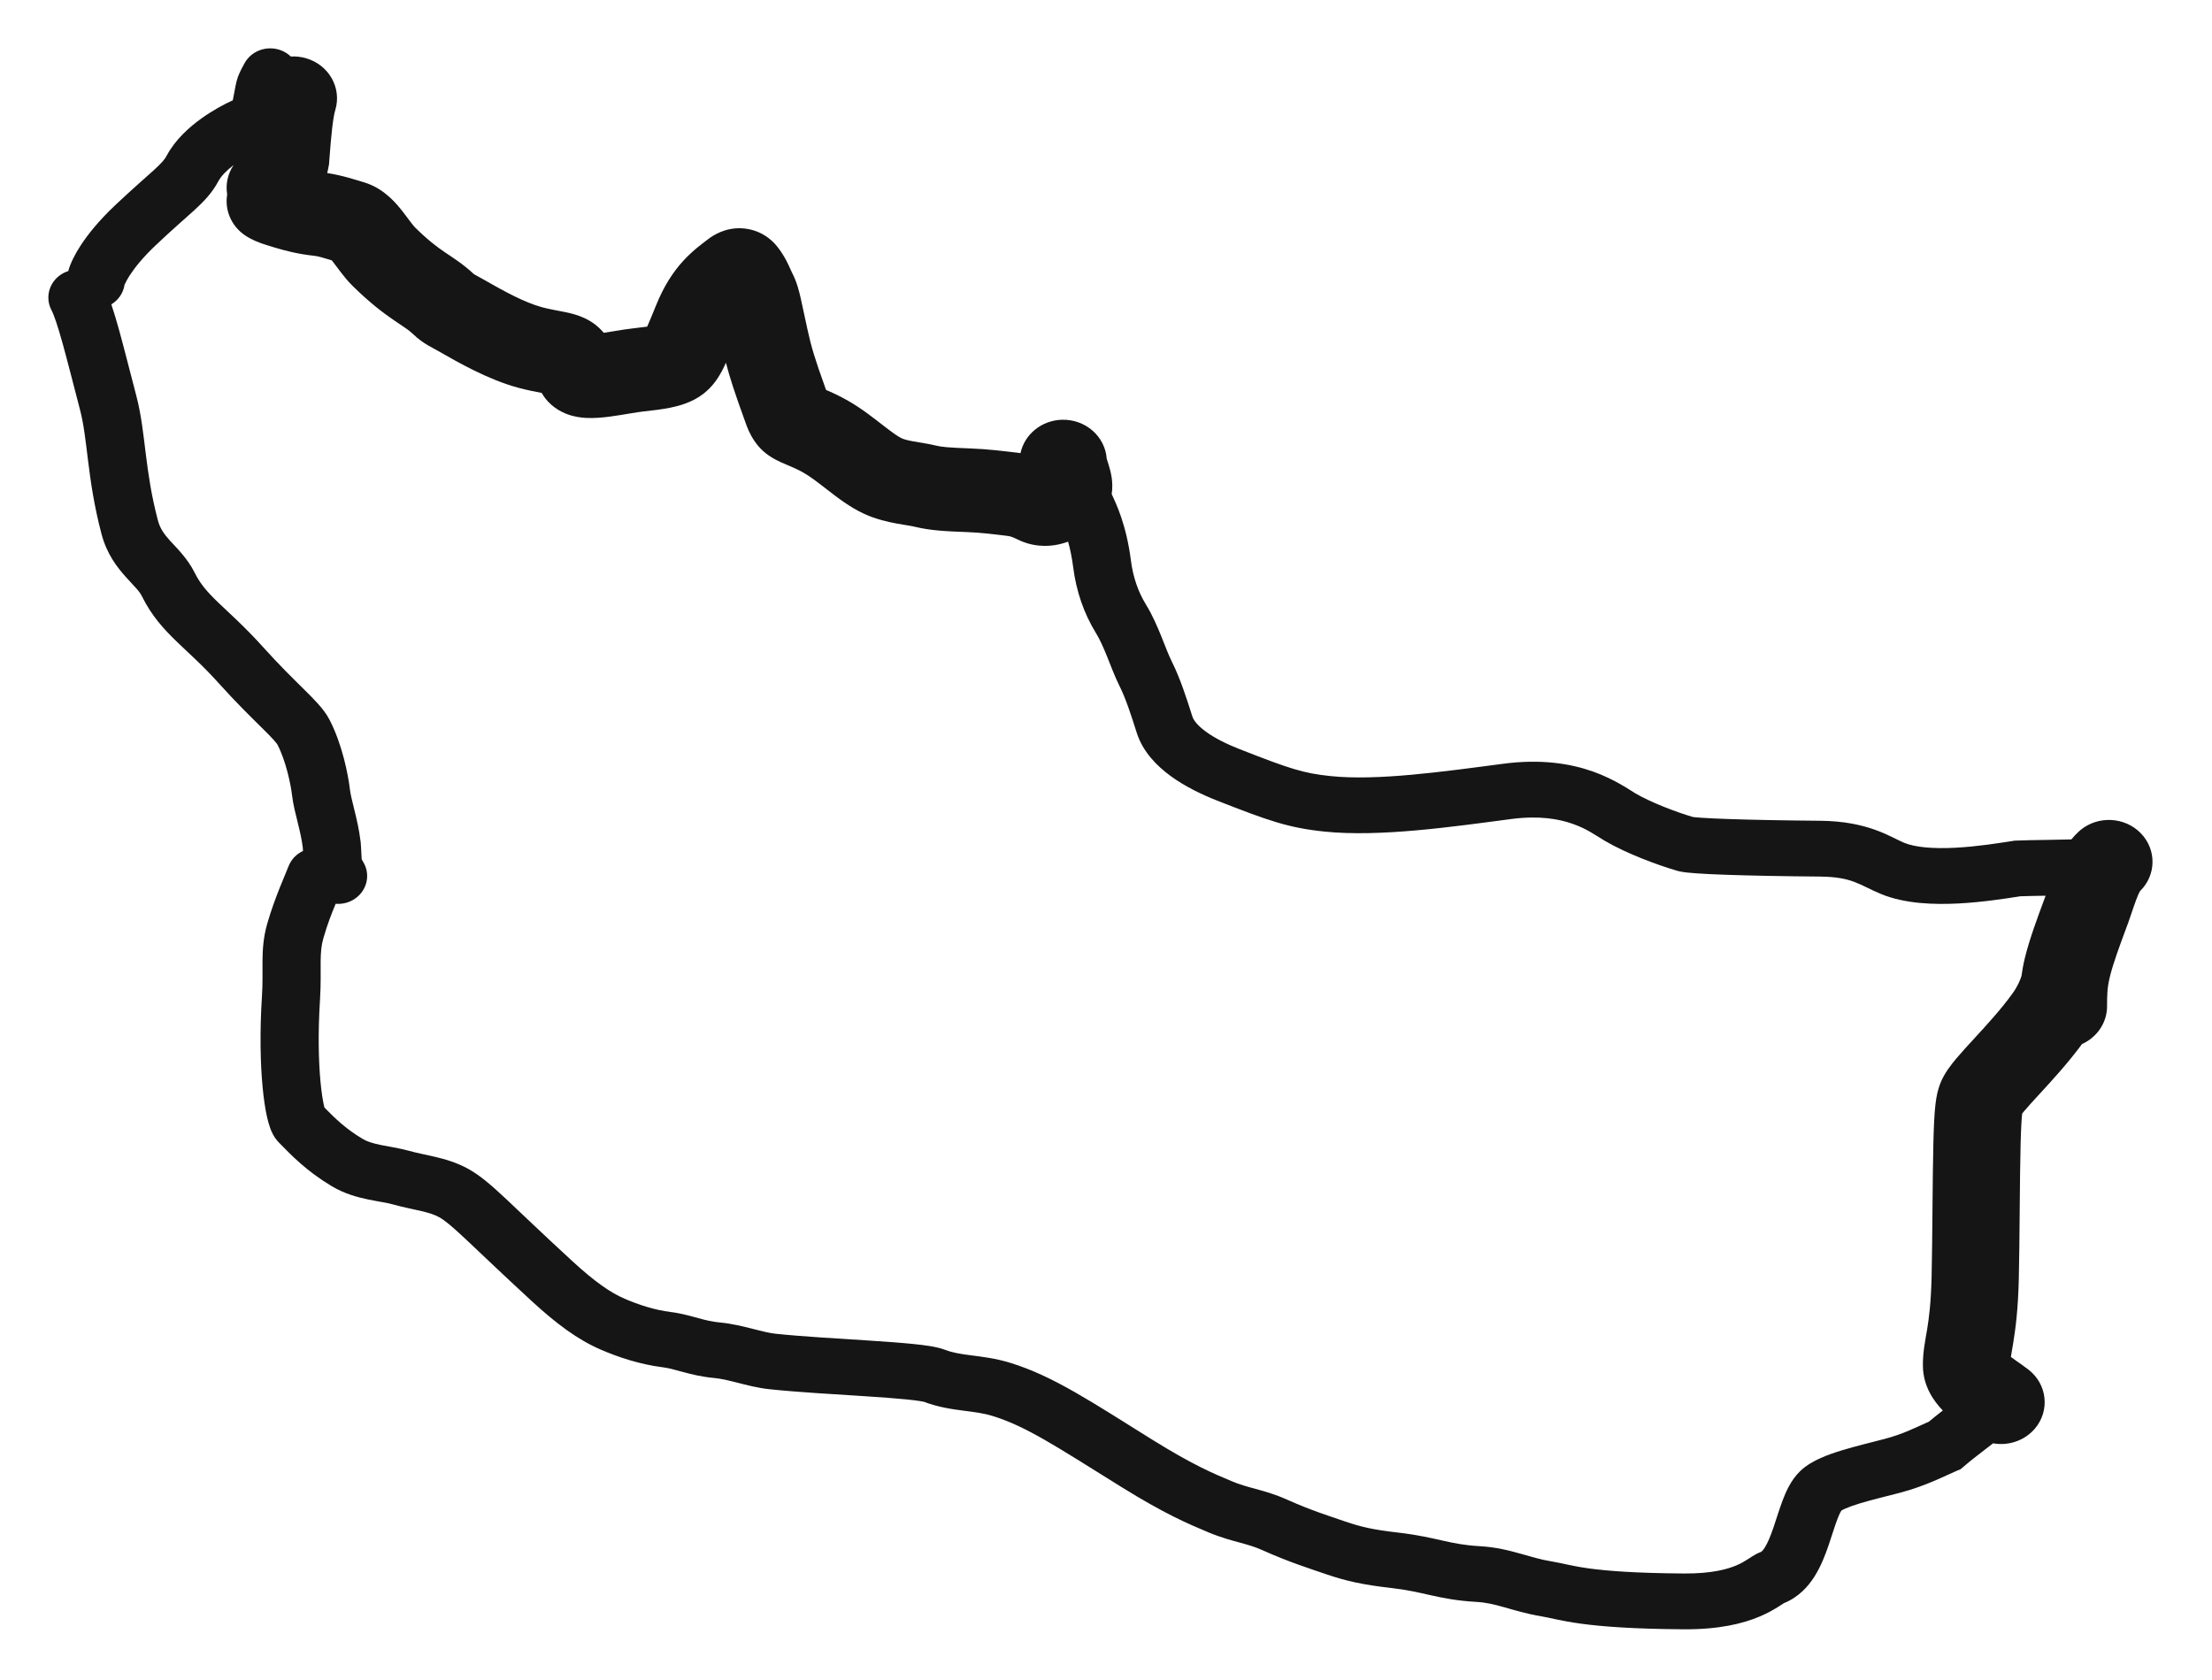 <svg width="183" height="139" viewBox="0 0 183 139" fill="none" xmlns="http://www.w3.org/2000/svg">
<g filter="url(#filter0_d_369_179)">
<path fill-rule="evenodd" clip-rule="evenodd" d="M20.224 1.242C20.837 0.111 22.29 -0.327 23.468 0.262C23.691 0.373 23.889 0.514 24.059 0.677C24.459 0.654 24.87 0.694 25.277 0.807C27.192 1.339 28.294 3.26 27.74 5.097C27.553 5.719 27.402 7.082 27.234 9.406L27.223 9.573L27.193 9.739C27.158 9.942 27.115 10.135 27.068 10.32C28.28 10.491 29.581 10.929 30.063 11.069C31.061 11.359 31.78 11.905 32.23 12.311C32.688 12.726 33.058 13.175 33.318 13.508C33.523 13.769 33.891 14.268 33.999 14.409C34.194 14.665 34.296 14.779 34.343 14.825C35.447 15.912 36.192 16.455 36.808 16.875C37.373 17.261 38.302 17.831 39.209 18.684C39.254 18.71 39.317 18.746 39.438 18.811C39.575 18.887 39.758 18.986 39.975 19.11C41.755 20.131 43.411 21.031 44.821 21.414C45.507 21.6 45.95 21.66 46.679 21.808C46.981 21.869 47.448 21.968 47.92 22.14C48.397 22.315 49.14 22.655 49.781 23.346C49.841 23.41 49.898 23.475 49.953 23.538C50.22 23.496 50.511 23.449 50.836 23.395C51.326 23.314 51.927 23.215 52.477 23.157C52.919 23.11 53.266 23.067 53.542 23.027C53.711 22.646 53.944 22.087 54.286 21.241C54.925 19.663 55.689 18.493 56.541 17.566C57.343 16.694 58.203 16.083 58.551 15.813L58.767 15.655C59.344 15.258 60.41 14.714 61.804 14.936C63.339 15.182 64.139 16.208 64.264 16.36C64.742 16.945 65.038 17.511 65.228 17.912C65.497 18.48 65.434 18.394 65.548 18.609C65.932 19.339 66.122 20.145 66.254 20.725C66.371 21.243 66.606 22.379 66.819 23.334C67.123 24.693 67.356 25.533 68.339 28.264C68.802 28.46 69.419 28.737 70.163 29.16C71.287 29.8 72.335 30.636 73.047 31.187C73.904 31.852 74.328 32.142 74.597 32.264C74.776 32.346 75.04 32.425 75.534 32.516C75.805 32.565 76.02 32.598 76.376 32.658C76.689 32.711 77.075 32.78 77.477 32.877C77.878 32.974 78.388 33.037 80.287 33.105C81.705 33.156 83.141 33.332 84.353 33.484C84.377 33.487 84.401 33.492 84.426 33.495C84.755 31.953 86.155 30.775 87.865 30.731C89.805 30.682 91.427 32.112 91.559 33.952C91.592 34.072 91.615 34.129 91.711 34.436C91.782 34.664 91.908 35.081 91.975 35.554C92.022 35.897 92.05 36.36 91.972 36.889C92.322 37.635 93.183 39.398 93.561 42.376C93.738 43.772 94.176 44.996 94.801 46.014C95.357 46.919 95.767 47.888 96.095 48.702C96.45 49.586 96.686 50.223 96.959 50.771C97.664 52.188 98.155 53.749 98.647 55.288C98.734 55.561 99.026 56.001 99.769 56.543C100.491 57.068 101.453 57.554 102.52 57.972C106.707 59.614 107.819 59.983 110.1 60.217C113.951 60.611 119.266 59.867 124.37 59.194C127.495 58.783 129.923 59.178 131.789 59.839C133.582 60.474 134.876 61.395 135.283 61.636C136.535 62.375 138.649 63.187 140.053 63.6C140.071 63.603 140.095 63.607 140.126 63.61C140.263 63.626 140.465 63.643 140.738 63.662C141.282 63.699 142.037 63.735 142.986 63.768C144.88 63.834 147.483 63.885 150.584 63.912C154.588 63.947 156.43 65.281 157.528 65.734C158.439 66.11 159.939 66.24 161.782 66.143C163.55 66.05 165.286 65.774 166.53 65.58L166.671 65.558L166.813 65.552C167.528 65.522 168.474 65.508 169.375 65.495C170.095 65.484 170.788 65.47 171.367 65.454C171.555 65.222 171.764 64.997 171.996 64.787L172.134 64.668C173.587 63.48 175.772 63.584 177.097 64.931C178.431 66.29 178.398 68.409 177.048 69.729C177.041 69.74 177.033 69.754 177.023 69.771C176.952 69.901 176.854 70.114 176.725 70.458C176.594 70.804 176.468 71.181 176.305 71.663C176.156 72.1 175.98 72.609 175.779 73.127C175.393 74.178 174.83 75.682 174.554 76.806C174.323 77.745 174.319 78.345 174.319 79.256C174.319 80.641 173.471 81.835 172.246 82.388C171.076 83.972 169.74 85.424 168.742 86.509C168.187 87.113 167.767 87.571 167.456 87.942C167.389 88.023 167.336 88.089 167.295 88.141C167.253 88.512 167.204 89.226 167.167 90.615C167.13 92.018 167.111 94.027 167.092 96.104C167.073 98.159 167.055 100.278 167.017 101.841C166.956 104.342 166.75 105.92 166.559 107.092C166.463 107.672 166.401 108.027 166.36 108.275C166.481 108.366 166.625 108.471 166.804 108.596C167.055 108.772 167.476 109.059 167.827 109.333C169.372 110.54 169.606 112.721 168.349 114.204C167.485 115.222 166.144 115.646 164.888 115.423C164.655 115.603 164.43 115.778 164.213 115.945C163.59 116.423 163.038 116.85 162.491 117.318L162.211 117.558L161.868 117.704C160.874 118.129 159.329 118.949 157.173 119.517C155.99 119.829 154.881 120.085 153.852 120.398C153.355 120.55 152.958 120.693 152.66 120.825C152.474 120.908 152.375 120.966 152.336 120.99C152.305 121.04 152.183 121.237 151.998 121.726C151.753 122.375 151.594 122.947 151.281 123.857C151.011 124.644 150.651 125.591 150.121 126.432C149.607 127.248 148.812 128.155 147.58 128.65C147.468 128.721 147.442 128.743 147.21 128.89C146.836 129.129 146.309 129.445 145.598 129.747C144.16 130.358 142.168 130.831 139.28 130.811C135.101 130.782 132.55 130.585 130.804 130.348C129.925 130.228 129.266 130.1 128.731 129.987C128.157 129.866 127.885 129.799 127.566 129.747C126.291 129.539 125.231 129.208 124.421 128.98C123.59 128.746 122.922 128.587 122.123 128.543C120.526 128.454 119.395 128.222 118.347 127.989C117.327 127.762 116.441 127.548 115.124 127.397C112.739 127.124 111.382 126.824 109.705 126.251C108.399 125.804 106.631 125.249 104.438 124.264C103.829 123.99 103.282 123.832 102.572 123.639C101.873 123.448 100.995 123.216 99.995 122.798C98.306 122.091 96.36 121.267 92.731 119.01C87.355 115.665 84.899 114.017 82.11 113.159C81.351 112.926 80.65 112.842 79.693 112.719C78.781 112.601 77.631 112.445 76.403 111.975C76.49 112.009 76.441 111.981 76.115 111.929C75.837 111.884 75.464 111.838 74.999 111.791C74.071 111.698 72.889 111.613 71.574 111.527C68.993 111.359 65.893 111.187 63.621 110.943C62.682 110.842 61.739 110.593 61.027 110.412C60.239 110.212 59.648 110.071 59.106 110.021C58.033 109.923 57.16 109.7 56.47 109.513C55.737 109.314 55.326 109.194 54.873 109.138C52.911 108.892 51.13 108.289 49.691 107.666C47.771 106.834 46.016 105.518 43.999 103.663C41.383 101.256 39.644 99.571 38.494 98.498C37.274 97.359 36.751 96.944 36.327 96.711C35.964 96.51 35.529 96.366 34.876 96.211C34.332 96.082 33.316 95.883 32.453 95.643C31.881 95.485 31.501 95.463 30.454 95.246C29.592 95.067 28.5 94.779 27.444 94.146C25.353 92.893 24.12 91.608 23.063 90.525C22.641 90.092 22.443 89.584 22.362 89.366C22.251 89.066 22.162 88.736 22.088 88.406C21.939 87.739 21.814 86.899 21.724 85.933C21.541 83.994 21.481 81.403 21.673 78.4C21.743 77.306 21.707 76.521 21.716 75.541C21.724 74.602 21.778 73.584 22.105 72.44C22.72 70.283 23.678 68.204 23.852 67.724C24.07 67.126 24.517 66.668 25.065 66.41C25.06 66.306 25.057 66.215 25.05 66.133C24.966 65.451 24.808 64.777 24.632 64.062C24.469 63.404 24.25 62.567 24.165 61.826C24.058 60.898 23.656 58.963 22.948 57.599C22.942 57.589 22.876 57.481 22.647 57.227C22.412 56.965 22.096 56.646 21.653 56.209C20.787 55.352 19.575 54.174 18.102 52.537C16.747 51.03 15.694 50.125 14.618 49.086C13.552 48.056 12.548 46.964 11.745 45.343C11.524 44.896 11.238 44.656 10.434 43.766C9.704 42.957 8.838 41.858 8.395 40.173C7.774 37.814 7.497 35.823 7.286 34.124C7.069 32.379 6.934 31.101 6.616 29.889C6.062 27.773 5.61 25.971 5.202 24.496C4.778 22.964 4.472 22.065 4.26 21.663C3.66 20.525 4.134 19.136 5.319 18.56C5.426 18.509 5.535 18.468 5.644 18.433C5.835 17.746 6.217 17.011 6.662 16.325C7.286 15.364 8.205 14.235 9.489 13.018C10.942 11.643 12.089 10.662 12.727 10.078C13.418 9.446 13.634 9.172 13.786 8.888C14.497 7.555 15.656 6.519 16.682 5.787C17.57 5.152 18.495 4.648 19.259 4.298C19.293 4.131 19.327 3.964 19.357 3.795C19.419 3.454 19.515 2.856 19.673 2.391L19.693 2.33L19.719 2.269C19.883 1.865 20.089 1.489 20.224 1.242ZM19.327 9.658C18.705 10.134 18.277 10.599 18.068 10.991C17.536 11.989 16.834 12.699 16.049 13.418C15.211 14.184 14.327 14.924 12.869 16.305C11.824 17.294 11.15 18.144 10.746 18.766C10.286 19.476 10.288 19.71 10.313 19.492C10.23 20.215 9.805 20.822 9.211 21.184C9.433 21.837 9.646 22.564 9.853 23.311C10.271 24.823 10.747 26.72 11.282 28.762C11.694 30.335 11.865 31.984 12.063 33.576C12.267 35.215 12.515 36.974 13.059 39.043C13.24 39.728 13.565 40.183 14.071 40.744C14.505 41.225 15.502 42.172 16.091 43.361C16.555 44.299 17.126 44.958 18.031 45.832C18.927 46.697 20.243 47.85 21.745 49.519C23.112 51.038 24.224 52.123 25.105 52.994C25.536 53.42 25.95 53.832 26.291 54.212C26.623 54.581 26.99 55.029 27.256 55.542C28.317 57.586 28.81 60.12 28.948 61.319C28.993 61.705 29.116 62.193 29.314 62.999C29.496 63.735 29.716 64.654 29.834 65.645L29.838 65.675L29.841 65.704C29.867 65.991 29.88 66.291 29.89 66.516C29.9 66.768 29.908 66.934 29.921 67.06C29.922 67.077 29.924 67.09 29.925 67.1C29.94 67.131 29.977 67.2 30.051 67.323C30.717 68.425 30.326 69.838 29.178 70.478C28.735 70.725 28.245 70.818 27.771 70.78C27.447 71.559 27.085 72.467 26.745 73.659C26.581 74.236 26.534 74.791 26.527 75.581C26.521 76.329 26.556 77.43 26.476 78.683C26.297 81.475 26.357 83.832 26.516 85.518C26.595 86.366 26.697 87.01 26.792 87.436C26.81 87.517 26.828 87.585 26.843 87.641C27.77 88.587 28.61 89.402 29.993 90.23C30.353 90.446 30.812 90.596 31.473 90.733C31.948 90.832 33.061 91.006 33.79 91.208C34.578 91.427 35.113 91.51 36.031 91.728C36.84 91.921 37.783 92.189 38.724 92.707C39.746 93.271 40.672 94.09 41.85 95.189C43.098 96.355 44.705 97.916 47.329 100.33C49.195 102.047 50.485 102.944 51.671 103.458C52.835 103.962 54.146 104.391 55.494 104.559C56.38 104.67 57.194 104.911 57.777 105.069C58.402 105.239 58.936 105.368 59.563 105.426C60.557 105.517 61.517 105.761 62.259 105.949C63.076 106.157 63.643 106.3 64.155 106.355C66.29 106.584 69.218 106.746 71.9 106.921C73.217 107.007 74.476 107.096 75.5 107.199C76.011 107.25 76.492 107.307 76.907 107.374C77.275 107.433 77.761 107.524 78.186 107.686C78.811 107.926 79.436 108.028 80.334 108.143C81.188 108.253 82.336 108.381 83.578 108.763C87.148 109.86 90.311 112 95.35 115.136C98.697 117.218 100.395 117.928 101.92 118.566C102.579 118.842 103.152 118.997 103.889 119.198C104.614 119.396 105.488 119.637 106.478 120.082C108.412 120.951 109.919 121.423 111.32 121.902C112.592 122.337 113.587 122.572 115.695 122.813C117.316 122.999 118.46 123.275 119.433 123.491C120.376 123.701 121.203 123.867 122.401 123.933C123.755 124.009 124.841 124.288 125.775 124.551C126.731 124.82 127.448 125.045 128.371 125.195C128.844 125.272 129.356 125.391 129.768 125.478C130.22 125.574 130.753 125.678 131.479 125.777C132.945 125.977 135.268 126.166 139.315 126.194C141.615 126.21 142.917 125.836 143.649 125.525C144.022 125.367 144.301 125.203 144.547 125.046C144.618 125 144.862 124.84 144.971 124.772C145.101 124.691 145.374 124.523 145.71 124.398C145.731 124.385 145.836 124.309 146.003 124.044C146.239 123.669 146.463 123.135 146.712 122.411C146.918 121.811 147.214 120.841 147.476 120.15C147.737 119.46 148.162 118.459 148.934 117.719C149.46 117.213 150.107 116.871 150.634 116.637C151.192 116.388 151.805 116.179 152.395 115.999C153.541 115.65 154.915 115.323 155.898 115.064C157.448 114.656 158.346 114.176 159.573 113.634C159.965 113.307 160.353 113.001 160.731 112.708C160 111.956 159.122 110.741 159.084 109.079C159.057 107.903 159.304 106.785 159.43 106.016C159.577 105.119 159.749 103.847 159.802 101.68C159.838 100.18 159.856 98.12 159.875 96.044C159.894 93.989 159.913 91.912 159.952 90.437C160.027 87.634 160.149 86.622 160.509 85.677C160.843 84.797 161.482 84.019 161.83 83.603C162.268 83.081 162.813 82.489 163.331 81.927C164.425 80.737 165.571 79.485 166.503 78.191C166.945 77.578 167.127 77.089 167.237 76.761C167.301 76.291 167.392 75.778 167.53 75.216C167.917 73.643 168.642 71.724 168.974 70.823L168.999 70.755C169.08 70.549 169.157 70.337 169.235 70.114C168.451 70.126 167.715 70.139 167.145 70.16C165.927 70.351 164.022 70.65 162.045 70.754C160.056 70.859 157.612 70.794 155.627 69.975C153.81 69.224 153.282 68.553 150.541 68.529C147.415 68.502 144.766 68.45 142.812 68.382C141.838 68.348 141.02 68.309 140.395 68.266C140.085 68.245 139.803 68.222 139.564 68.195C139.377 68.174 139.054 68.135 138.755 68.049C137.128 67.579 134.522 66.608 132.761 65.567C131.961 65.095 131.323 64.596 130.121 64.17C128.992 63.77 127.361 63.461 125.024 63.768C120.193 64.405 114.168 65.276 109.589 64.808C106.568 64.498 104.902 63.893 100.7 62.246C99.411 61.74 98.035 61.074 96.861 60.22C95.71 59.381 94.548 58.211 94.047 56.641C93.528 55.016 93.138 53.807 92.617 52.762C92.238 52 91.893 51.078 91.606 50.365C91.291 49.582 90.998 48.915 90.655 48.358C89.671 46.755 89.037 44.915 88.785 42.934C88.679 42.097 88.527 41.399 88.363 40.818C87.471 41.148 86.299 41.341 84.987 40.953C84.73 40.877 84.521 40.788 84.425 40.746C84.315 40.698 84.21 40.648 84.149 40.619C84.003 40.55 83.922 40.512 83.829 40.472C83.662 40.402 83.533 40.366 83.413 40.35C82.183 40.196 81.057 40.063 80.017 40.026C78.192 39.961 76.957 39.892 75.72 39.594C75.29 39.49 75.064 39.48 74.181 39.318C73.472 39.188 72.511 38.978 71.514 38.526C70.327 37.988 69.233 37.133 68.514 36.576C67.648 35.906 67.056 35.444 66.48 35.116C66.018 34.853 65.654 34.694 65.278 34.537C65.108 34.466 64.831 34.352 64.582 34.237C64.314 34.113 63.962 33.936 63.595 33.684C62.224 32.746 61.782 31.26 61.593 30.734C60.768 28.45 60.372 27.237 60.057 26.016C59.975 26.194 59.898 26.359 59.822 26.509C59.467 27.21 58.998 27.964 58.172 28.599C57.224 29.326 56.115 29.595 55.496 29.724C54.776 29.873 53.977 29.965 53.267 30.04C52.975 30.071 52.592 30.133 52.068 30.22C51.592 30.299 50.99 30.4 50.428 30.474C49.901 30.542 49.17 30.62 48.456 30.578C48.1 30.557 47.554 30.498 46.966 30.285C46.372 30.07 45.442 29.587 44.838 28.55C44.83 28.537 44.823 28.524 44.815 28.512C44.342 28.422 43.608 28.282 42.856 28.078C40.374 27.404 37.91 25.993 36.274 25.055C36.129 24.972 36.003 24.904 35.872 24.833C35.755 24.769 35.586 24.677 35.424 24.583C35.028 24.352 34.618 24.071 34.18 23.65C33.804 23.29 33.564 23.16 32.626 22.52C31.721 21.904 30.633 21.094 29.175 19.659C28.763 19.254 28.421 18.821 28.179 18.504C28.054 18.34 27.928 18.171 27.827 18.036C27.719 17.891 27.63 17.772 27.546 17.665C27.509 17.618 27.474 17.577 27.444 17.541C26.681 17.313 26.346 17.203 26.007 17.167C24.633 17.021 23.521 16.724 22.701 16.475C22.448 16.398 22.066 16.285 21.727 16.168C21.485 16.084 20.837 15.861 20.258 15.464C19.105 14.673 18.582 13.35 18.794 12.093C18.655 11.269 18.826 10.399 19.327 9.658Z" fill="#151515"/>
</g>
<defs>
<filter id="filter0_d_369_179" x="0" y="0" width="182.079" height="138.812" filterUnits="userSpaceOnUse" color-interpolation-filters="sRGB">
<feFlood flood-opacity="0" result="BackgroundImageFix"/>
<feColorMatrix in="SourceAlpha" type="matrix" values="0 0 0 0 0 0 0 0 0 0 0 0 0 0 0 0 0 0 127 0" result="hardAlpha"/>
<feOffset dy="4"/>
<feGaussianBlur stdDeviation="2"/>
<feComposite in2="hardAlpha" operator="out"/>
<feColorMatrix type="matrix" values="0 0 0 0 0 0 0 0 0 0 0 0 0 0 0 0 0 0 0.25 0"/>
<feBlend mode="normal" in2="BackgroundImageFix" result="effect1_dropShadow_369_179"/>
<feBlend mode="normal" in="SourceGraphic" in2="effect1_dropShadow_369_179" result="shape"/>
</filter>
</defs>
</svg>
